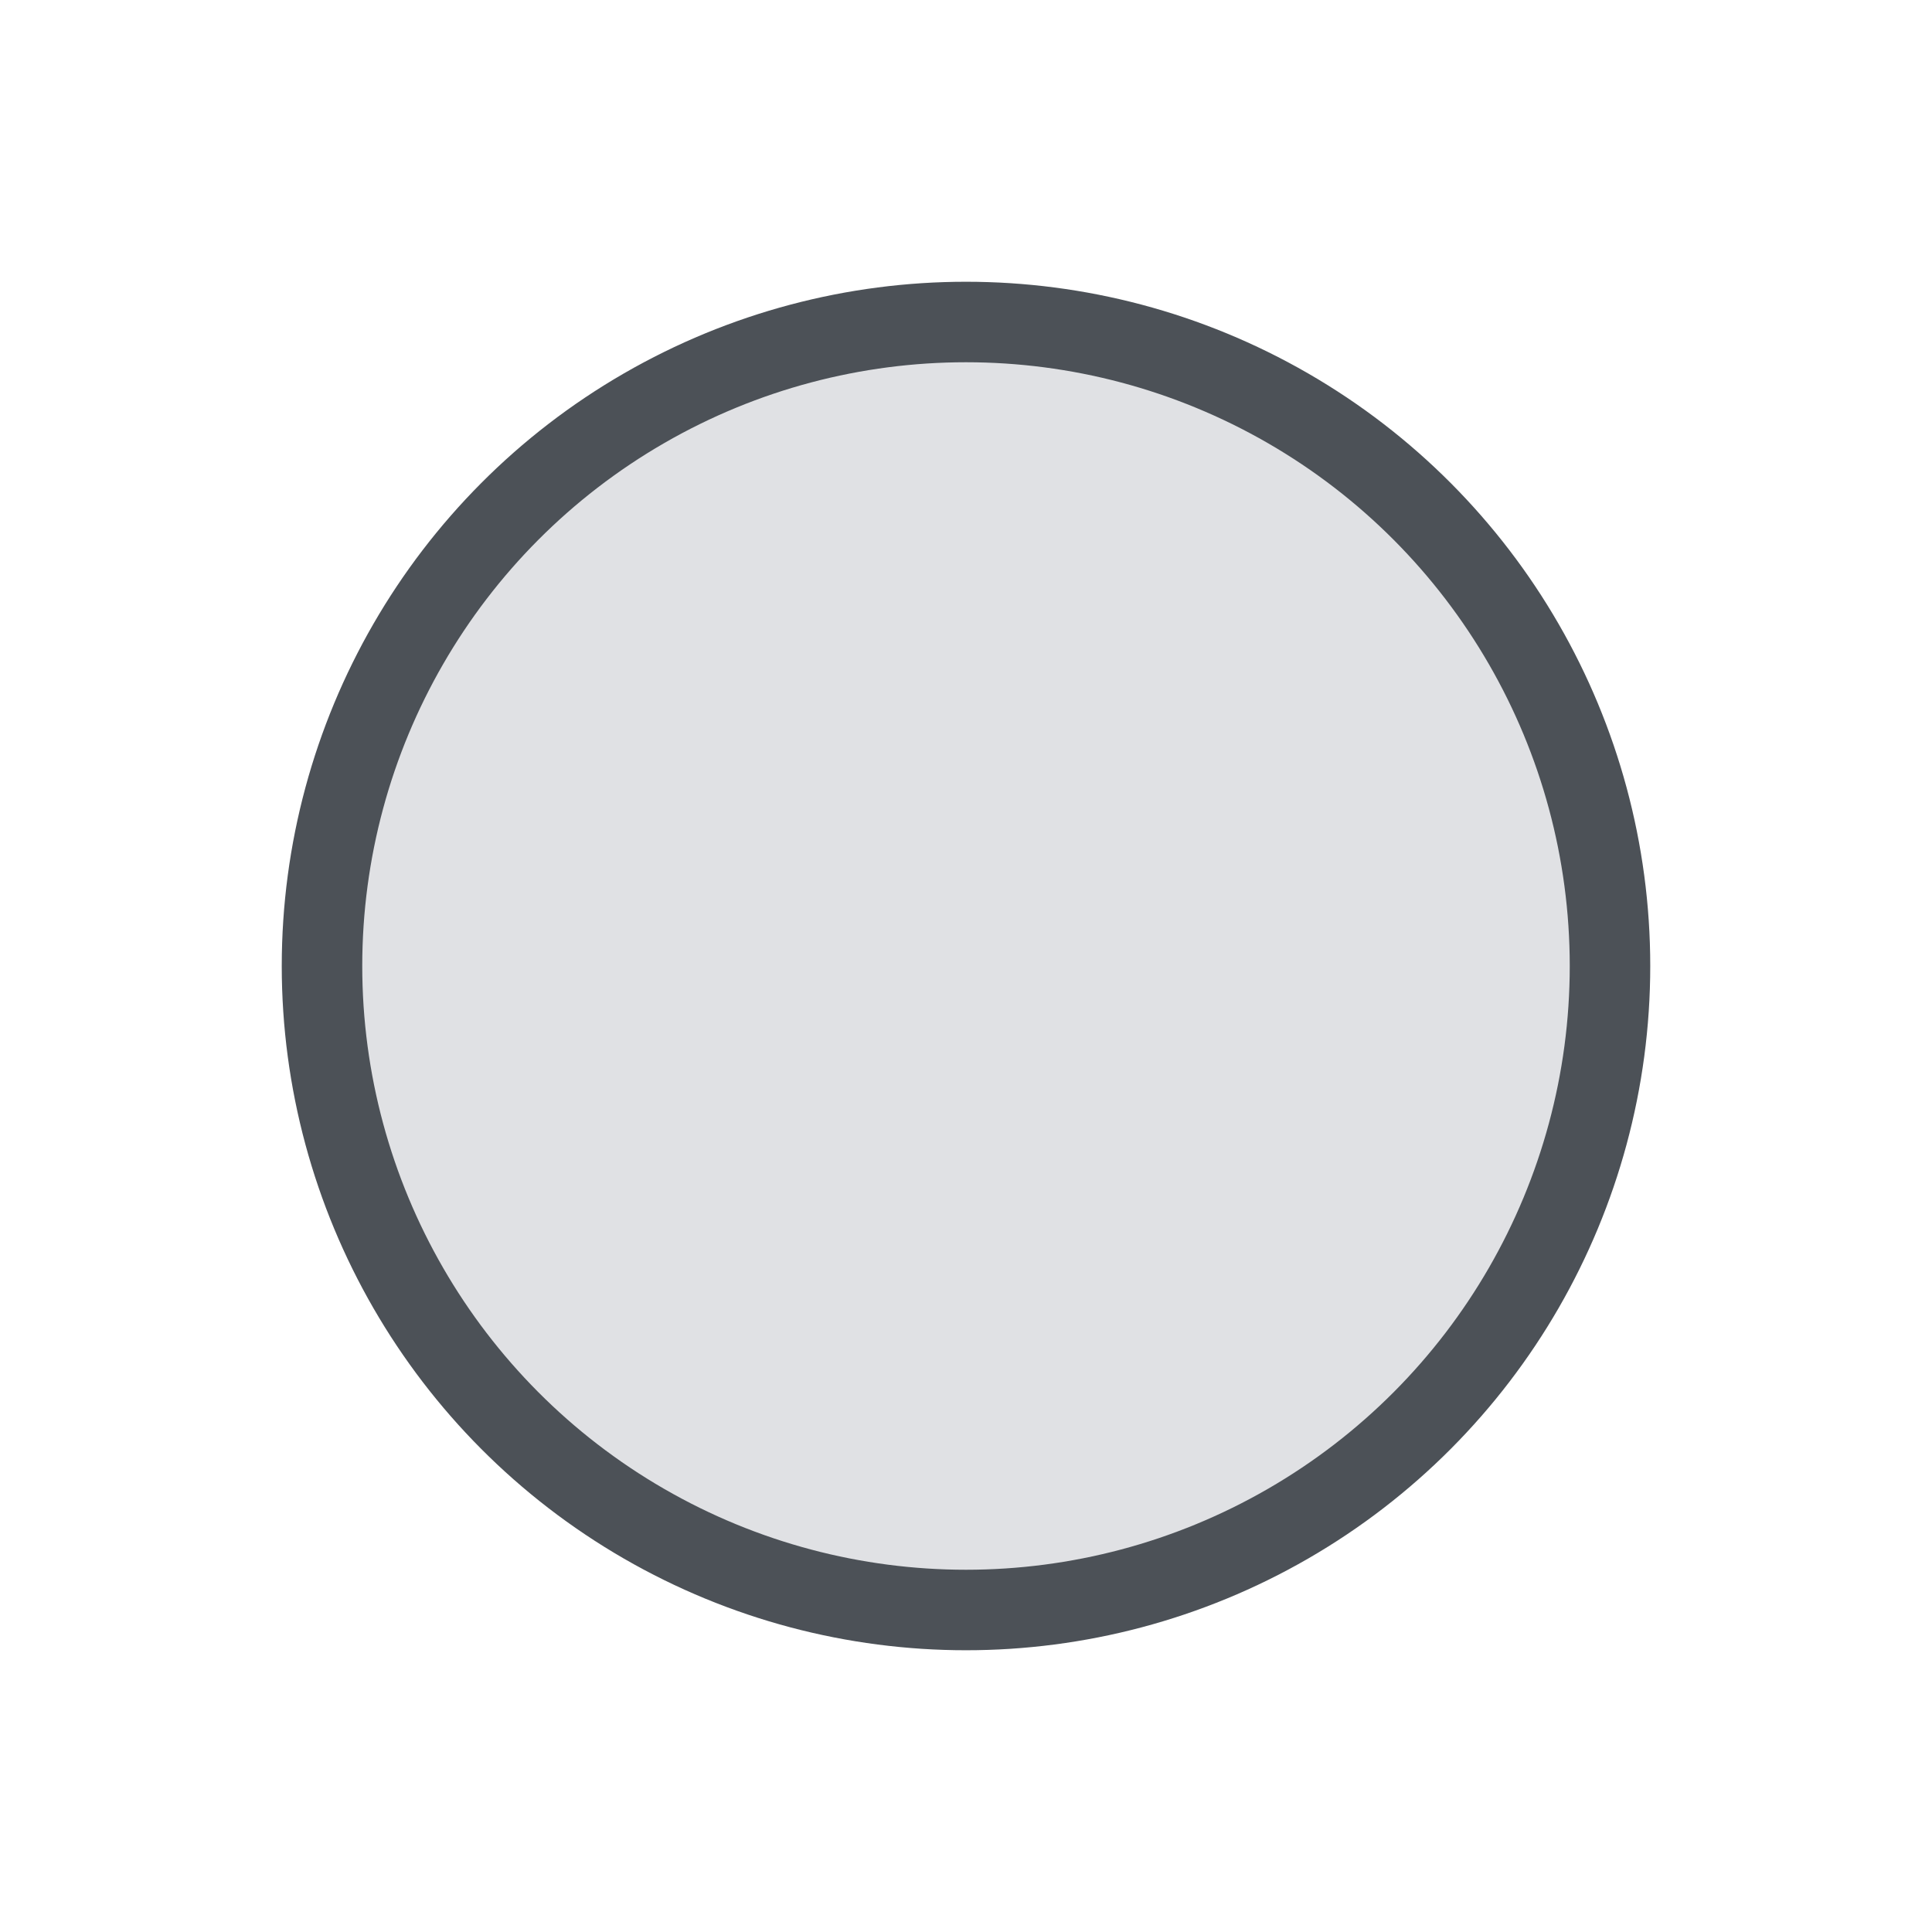 <svg width="24" height="24" viewBox="0 0 24 24" fill="none" xmlns="http://www.w3.org/2000/svg">
    <circle id="Checkbox.Background.Disabled_Checkbox.Border.Disabled" cx="12" cy="12" r="8" fill="#E0E1E41F"
            stroke="#4C5157"/>
</svg>
